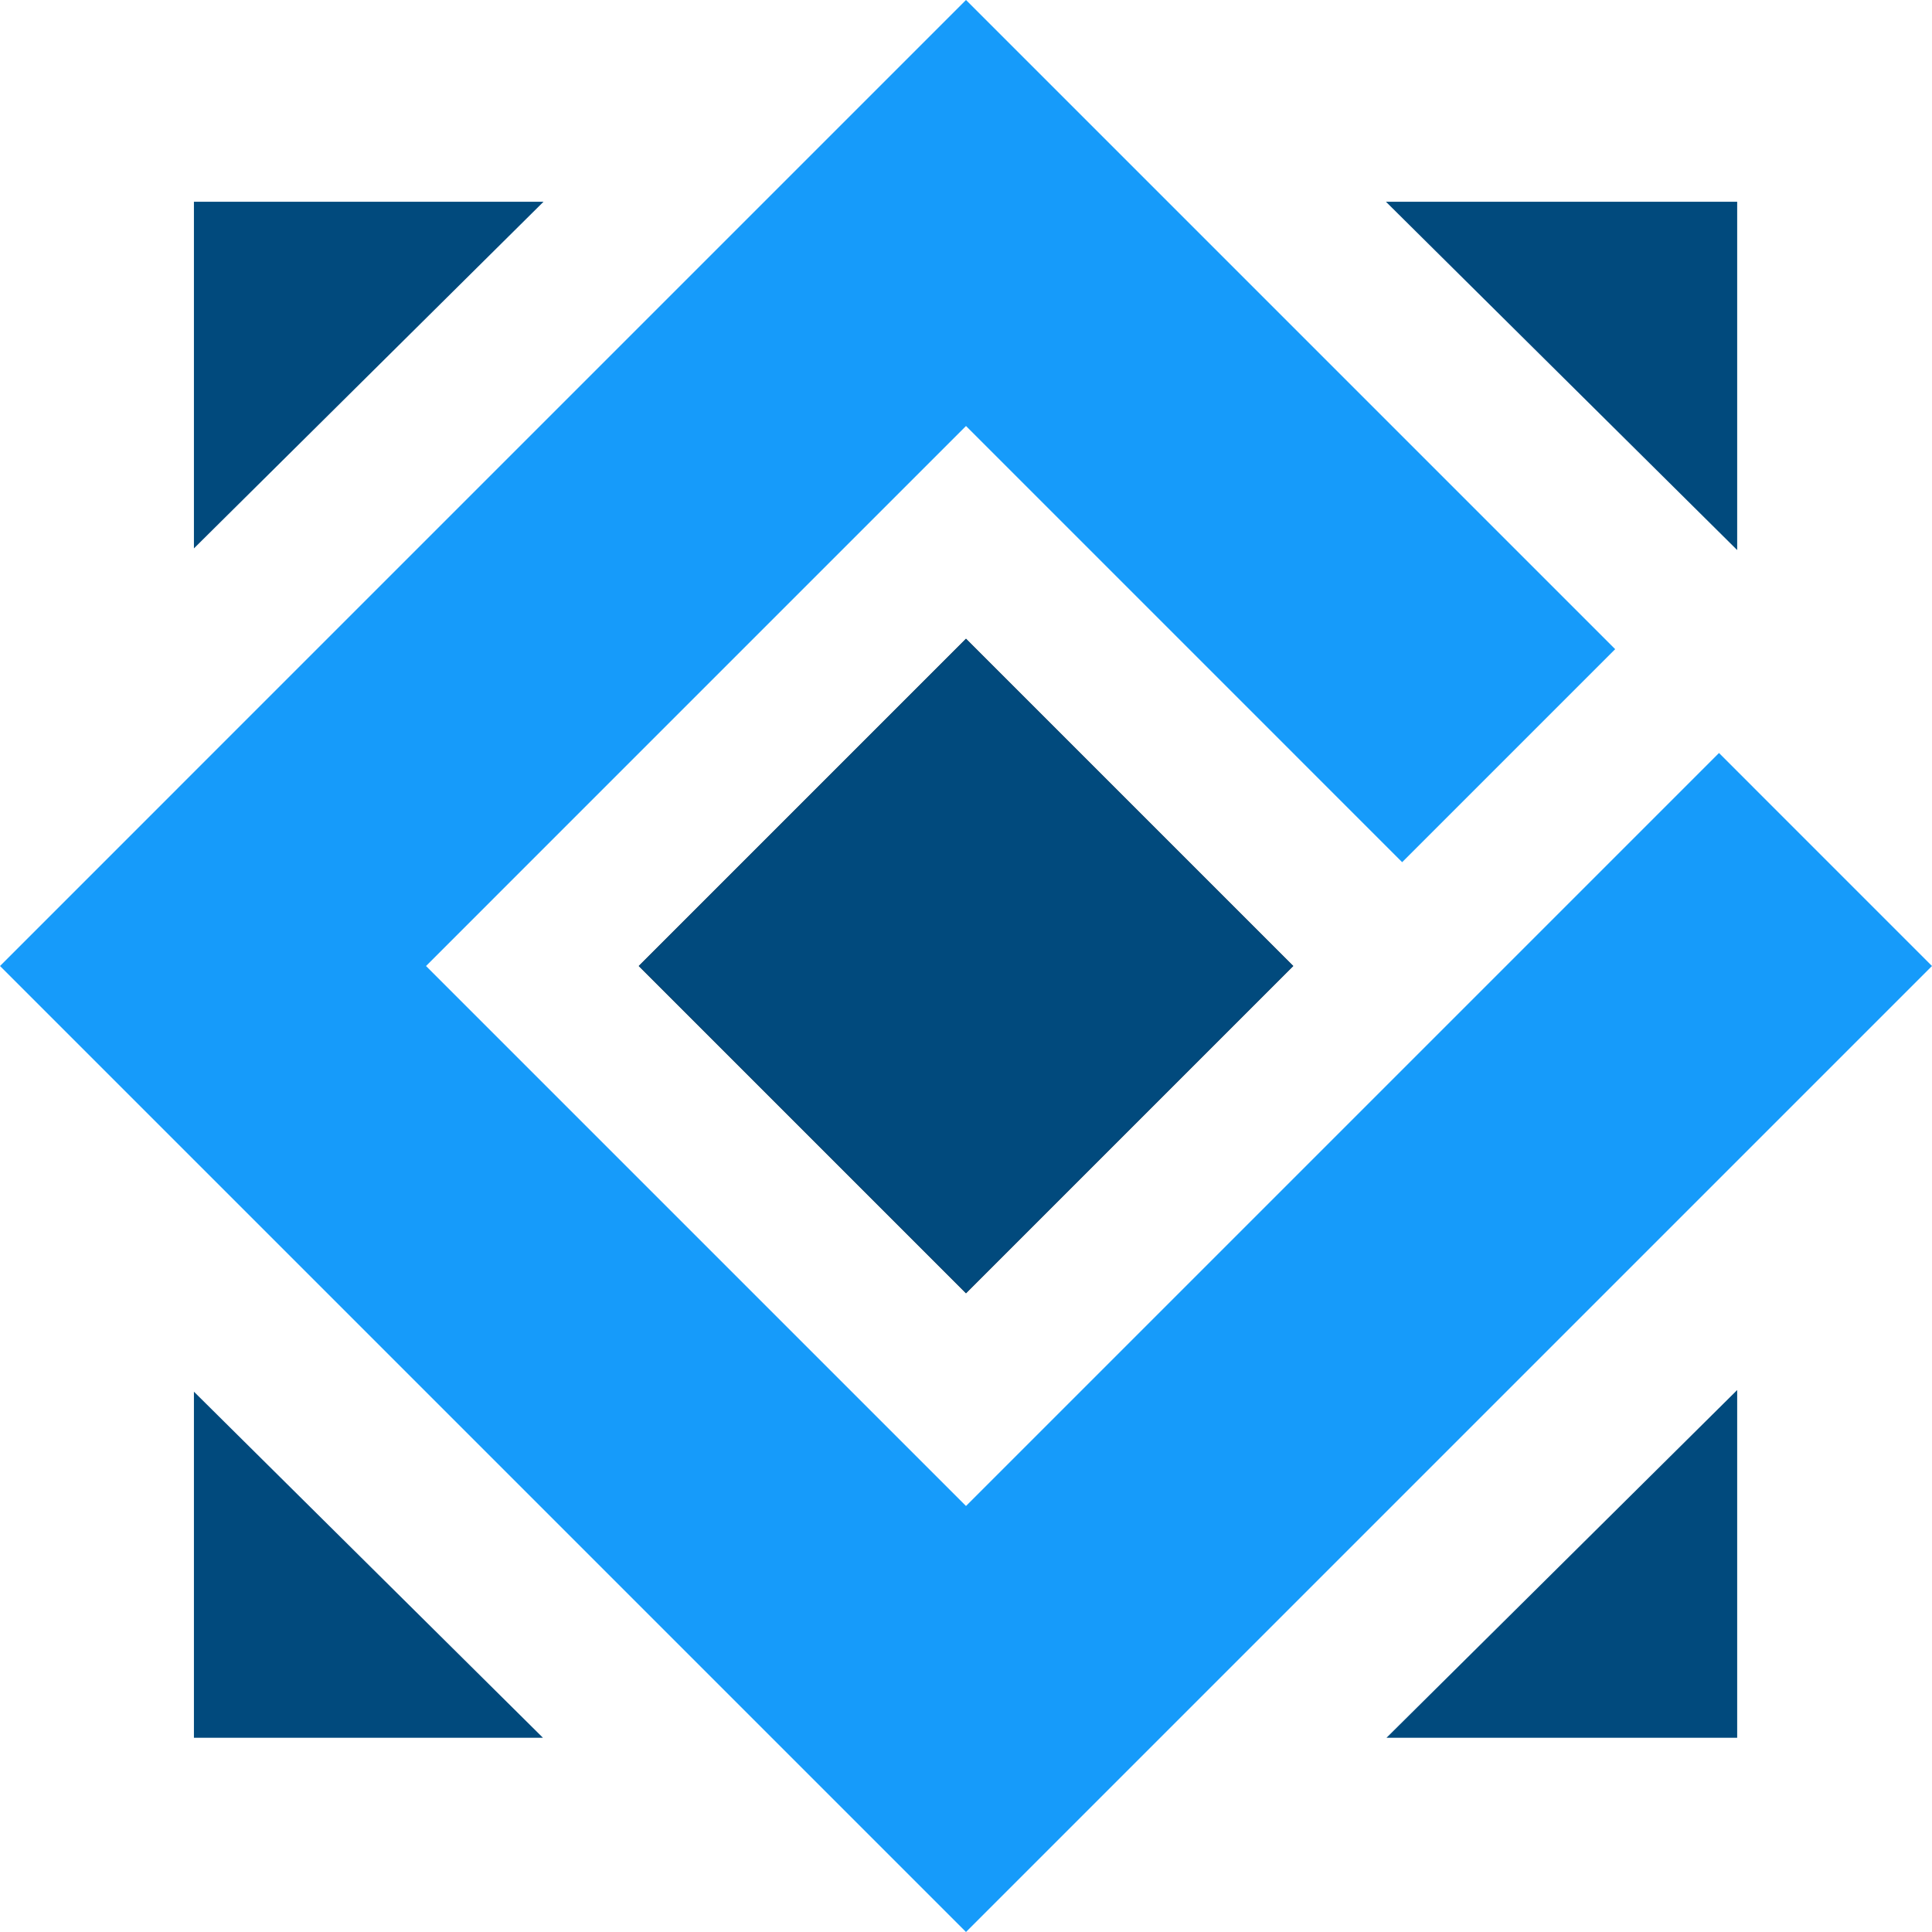 <?xml version="1.0" encoding="UTF-8"?>
<!DOCTYPE svg PUBLIC "-//W3C//DTD SVG 1.1//EN" "http://www.w3.org/Graphics/SVG/1.1/DTD/svg11.dtd">
<!-- Creator: CorelDRAW -->
<svg xmlns="http://www.w3.org/2000/svg" xml:space="preserve" width="41.734mm" height="41.734mm" version="1.1" style="shape-rendering:geometricPrecision; text-rendering:geometricPrecision; image-rendering:optimizeQuality; fill-rule:evenodd; clip-rule:evenodd"
viewBox="0 0 1186.6 1186.61"
 xmlns:xlink="http://www.w3.org/1999/xlink"
 xmlns:xodm="http://www.corel.com/coreldraw/odm/2003">
 <defs>
  <style type="text/css">
   <![CDATA[
    .fil0 {fill:black}
    .fil1 {fill:#014A7D}
    .fil2 {fill:#169BFA}
   ]]>
  </style>
 </defs>
 <g id="Layer_x0020_1">
  <polygon class="fil0" points="392.32,593.31 593.3,392.33 794.28,593.31 593.3,794.29 "/>
  <path class="fil1" d="M333.48 1067.33l-214.38 -212.58 0 212.58 214.38 0zm-214.38 -730.51l214.73 -212.92 -214.73 0 0 212.92zm732.1 -212.92l215.75 213.94 0 -213.94 -215.75 0zm215.75 729.84l-215.4 213.59 215.4 0 0 -213.59z"/>
  <polygon class="fil1" points="593.3,392.32 392.32,593.31 593.3,794.29 794.28,593.31 "/>
  <polygon class="fil2" points="1055.78,462.48 924.95,593.31 839.15,679.11 593.3,924.96 261.65,593.31 353.78,501.17 593.3,261.65 861.18,529.54 992.01,398.71 717.21,123.9 593.3,0 469.4,123.9 119.1,474.2 -0,593.31 119.1,712.41 130.83,724.13 474.02,1067.33 593.3,1186.61 712.58,1067.33 1066.95,712.96 1186.6,593.31 1066.95,473.65 "/>
 </g>
</svg>
